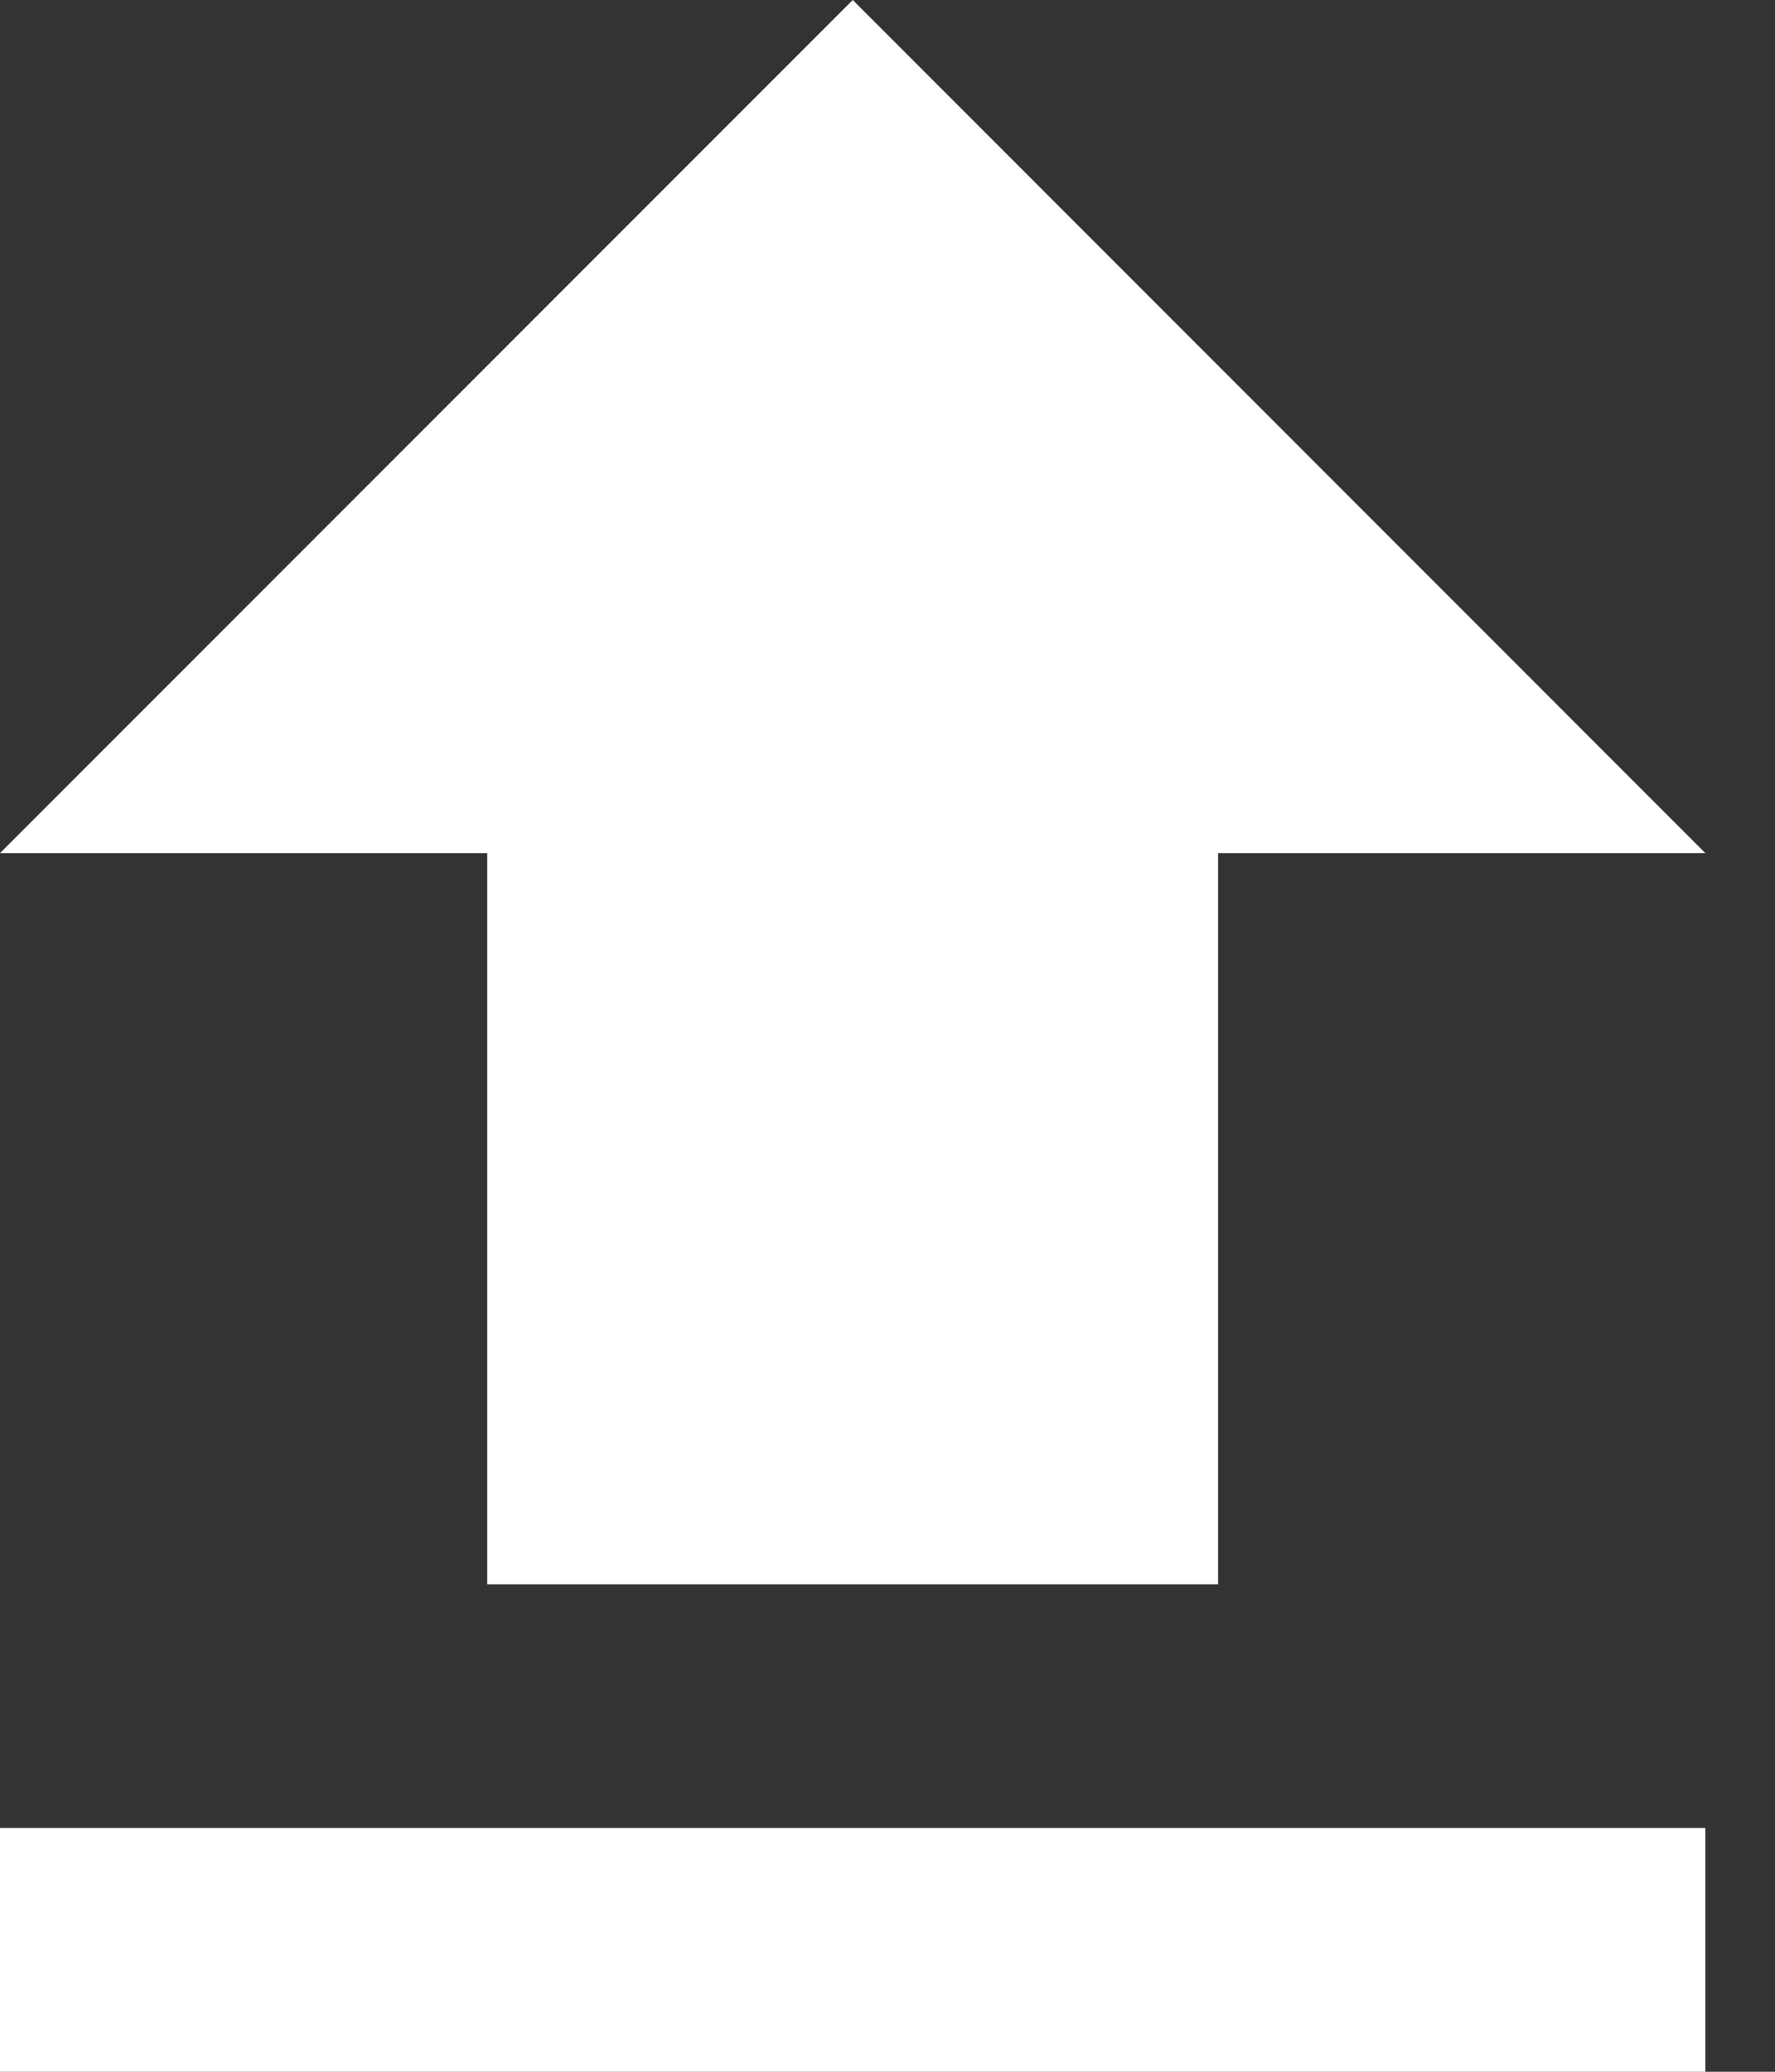 <svg width="12" height="14" viewBox="0 0 12 14" fill="none" xmlns="http://www.w3.org/2000/svg">
<rect x="0" y="0" width="12" height="14" fill="#333333" stroke="none"/>
<path d="M3.294 10.706V5.765H0L5.765 0L11.529 5.765H8.235V10.706H3.294ZM0 14V12.353H11.529V14H0Z" fill="white"/>
</svg>
